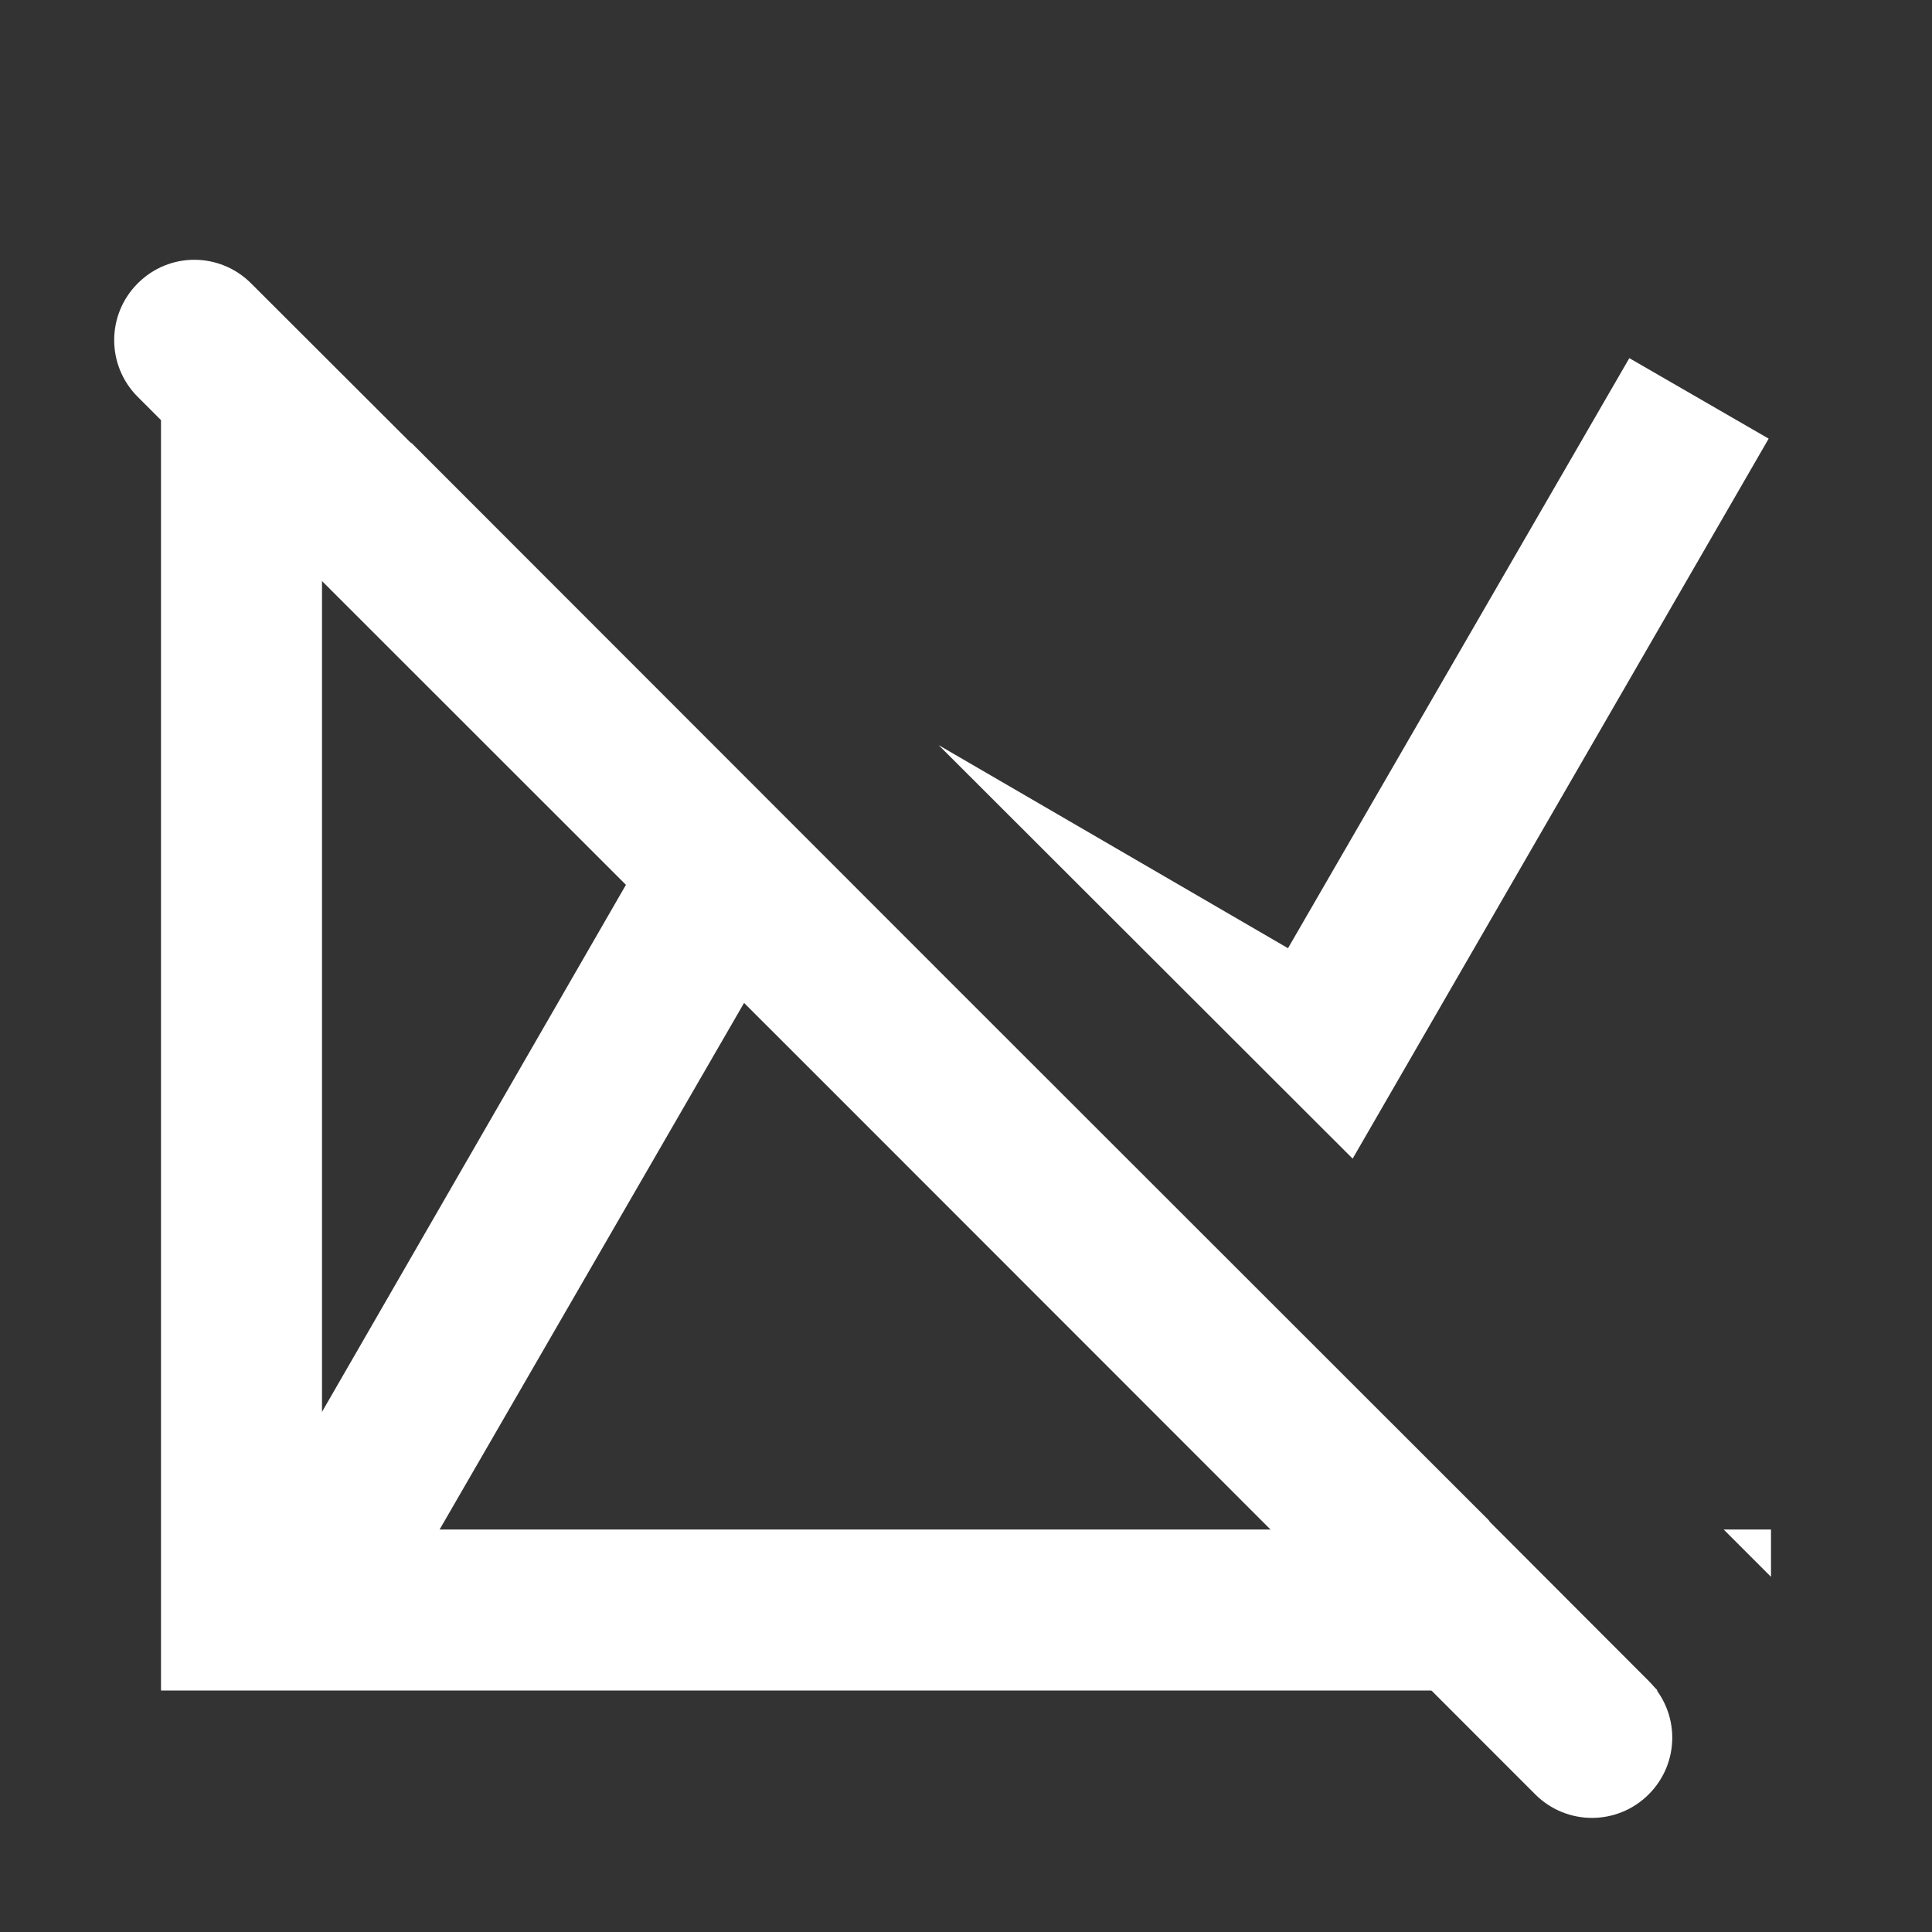 <?xml version="1.0" encoding="UTF-8" standalone="no"?>
<svg
   xmlns:dc="http://purl.org/dc/elements/1.1/"
   xmlns:cc="http://creativecommons.org/ns#"
   xmlns:rdf="http://www.w3.org/1999/02/22-rdf-syntax-ns#"
   xmlns:svg="http://www.w3.org/2000/svg"
   xmlns="http://www.w3.org/2000/svg"
   xmlns:sodipodi="http://sodipodi.sourceforge.net/DTD/sodipodi-0.dtd"
   xmlns:inkscape="http://www.inkscape.org/namespaces/inkscape"
   version="1.1"
   id="mdi-chart-line"
   width="24"
   height="24"
   viewBox="0 0 24 24"
   sodipodi:docname="view-financial-account-investment-security (copy).svg"
   inkscape:version="1.0.2 (e86c870879, 2021-01-15)">
  <rect x="0" y="0" width="24" height="24" fill="#333333" stroke="none"/>
  <defs
     id="defs7" />
  <sodipodi:namedview
     pagecolor="#ffffff"
     bordercolor="#666666"
     borderopacity="1"
     objecttolerance="10"
     gridtolerance="10"
     guidetolerance="10"
     inkscape:pageopacity="0"
     inkscape:pageshadow="2"
     inkscape:window-width="1908"
     inkscape:window-height="1031"
     id="namedview5"
     showgrid="false"
     inkscape:zoom="14.849242"
     inkscape:cx="11.508299"
     inkscape:cy="13.425366"
     inkscape:window-x="1924"
     inkscape:window-y="1109"
     inkscape:window-maximized="0"
     inkscape:current-layer="mdi-chart-line" />
  <path fill="#ffffff"
     id="path2"
     d="M 2,3.931 V 21 h 18.592 l -2,-2 H 5.461 l 4.77,-8.25 0.244,0.141 L 8.799,9.217 4,17.539 V 4.422 L 2.576,3.931 Z M 20.24,4.449 16,11.779 11.66,9.256 c 1.93,1.928 3.333,3.329 5.143,5.137 L 21.971,5.449 Z M 21.412,19 C 21.574,19.161 21.846,19.434 22,19.588 V 19 Z"
     sodipodi:nodetypes="cccccccccccccccccccccc" />
  <path fill="#ffffff"
     id="path2-3"
     d="m 2.414,3.227 c -0.255,0 -0.508,0.098 -0.703,0.293 -0.39,0.39 -0.39,1.02 0,1.41 2.625,2.623 5.731,5.729 8.682,8.678 2.948,2.95 6.055,6.057 8.678,8.682 0.39,0.39 1.02,0.39 1.41,0 0.39,-0.39 0.39,-1.018 0,-1.408 L 18.508,18.906 c -0.007,-0.008 -0.01,-0.018 -0.018,-0.025 l -6.688,-6.684 -6.684,-6.688 c -0.008,-0.008 -0.018,-0.01 -0.025,-0.018 L 3.119,3.52 c -0.195,-0.195 -0.45,-0.293 -0.705,-0.293 z" />
</svg>
